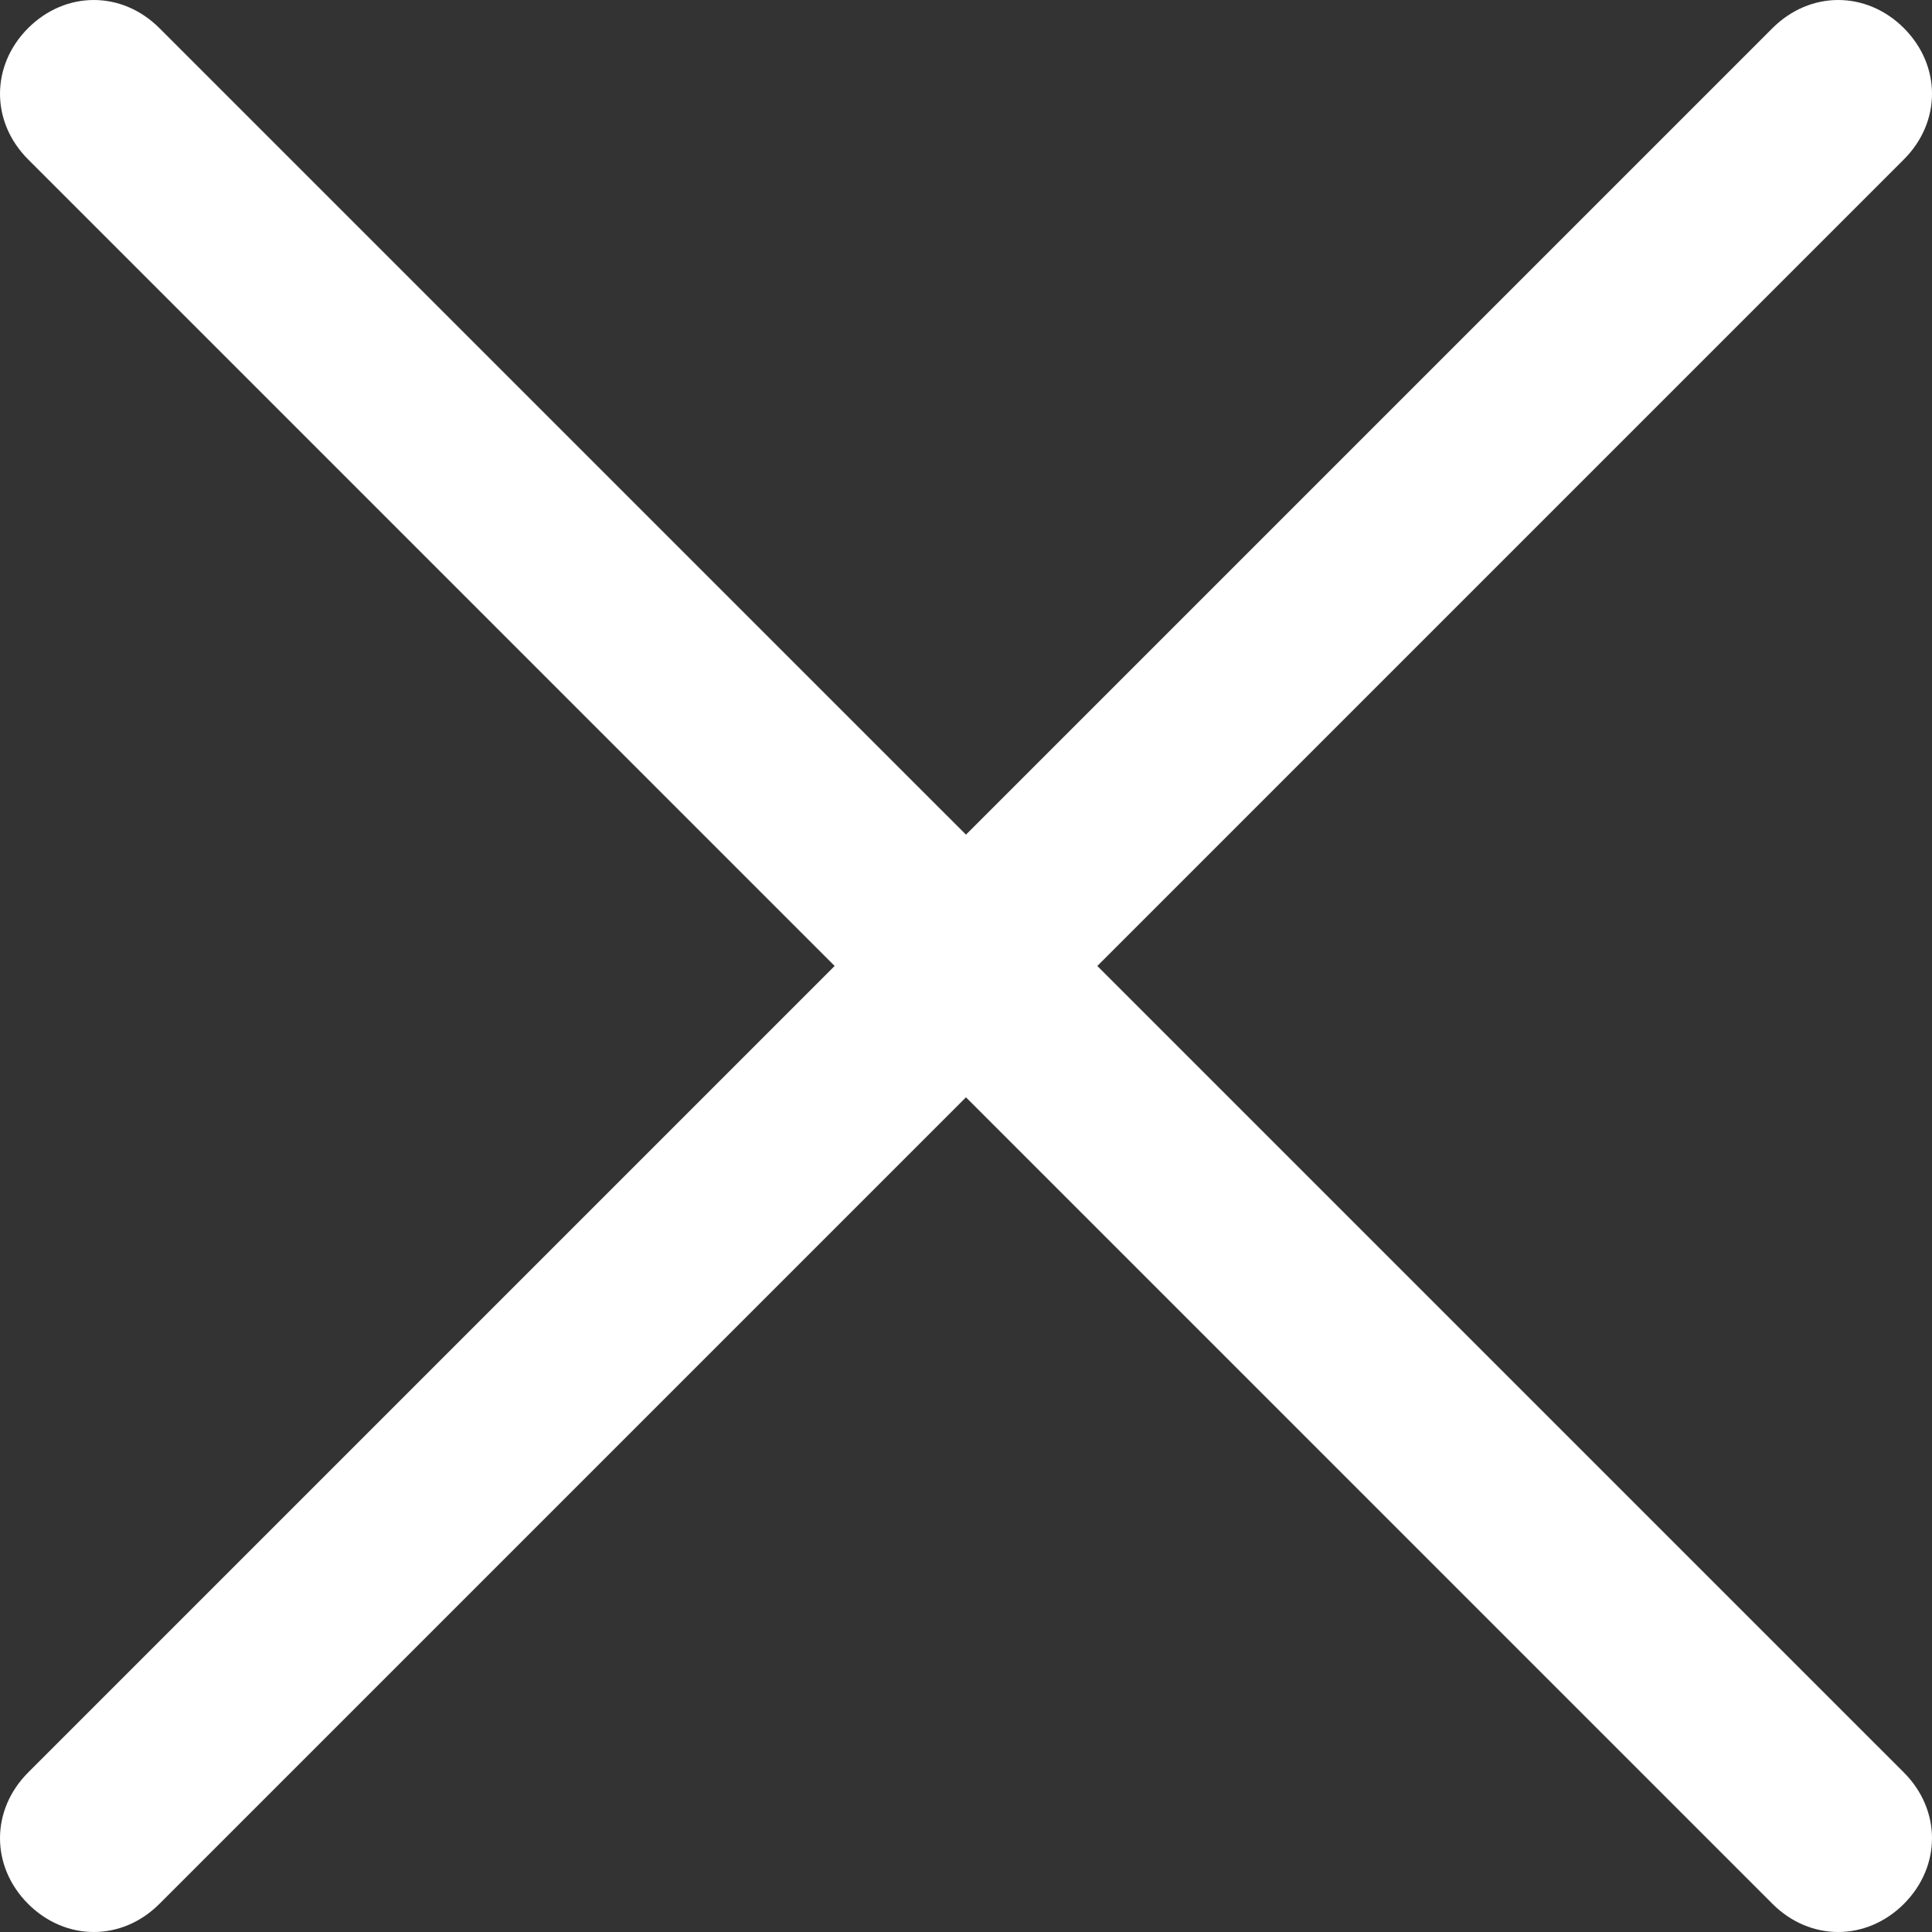 <svg width="20" height="20" viewBox="0 0 20 20" fill="none" xmlns="http://www.w3.org/2000/svg">
<rect x="0" y="0" width="20" height="20" fill="#333333" stroke="none"/>
<g clip-path="url(#clip0_897_8425)">
<path d="M18.349 19.709L0.291 1.65C-0.097 1.262 -0.097 0.68 0.291 0.291C0.68 -0.097 1.262 -0.097 1.65 0.291L19.709 18.349C20.097 18.738 20.097 19.32 19.709 19.709C19.32 20.097 18.738 20.097 18.349 19.709Z" fill="white"/>
<path d="M0.291 19.709C-0.097 19.32 -0.097 18.738 0.291 18.349L18.349 0.291C18.738 -0.097 19.32 -0.097 19.709 0.291C20.097 0.68 20.097 1.262 19.709 1.65L1.65 19.709C1.262 20.097 0.68 20.097 0.291 19.709Z" fill="white"/>
</g>
<defs>
<clipPath id="clip0_897_8425">
<rect width="20" height="20" fill="white"/>
</clipPath>
</defs>
</svg>
